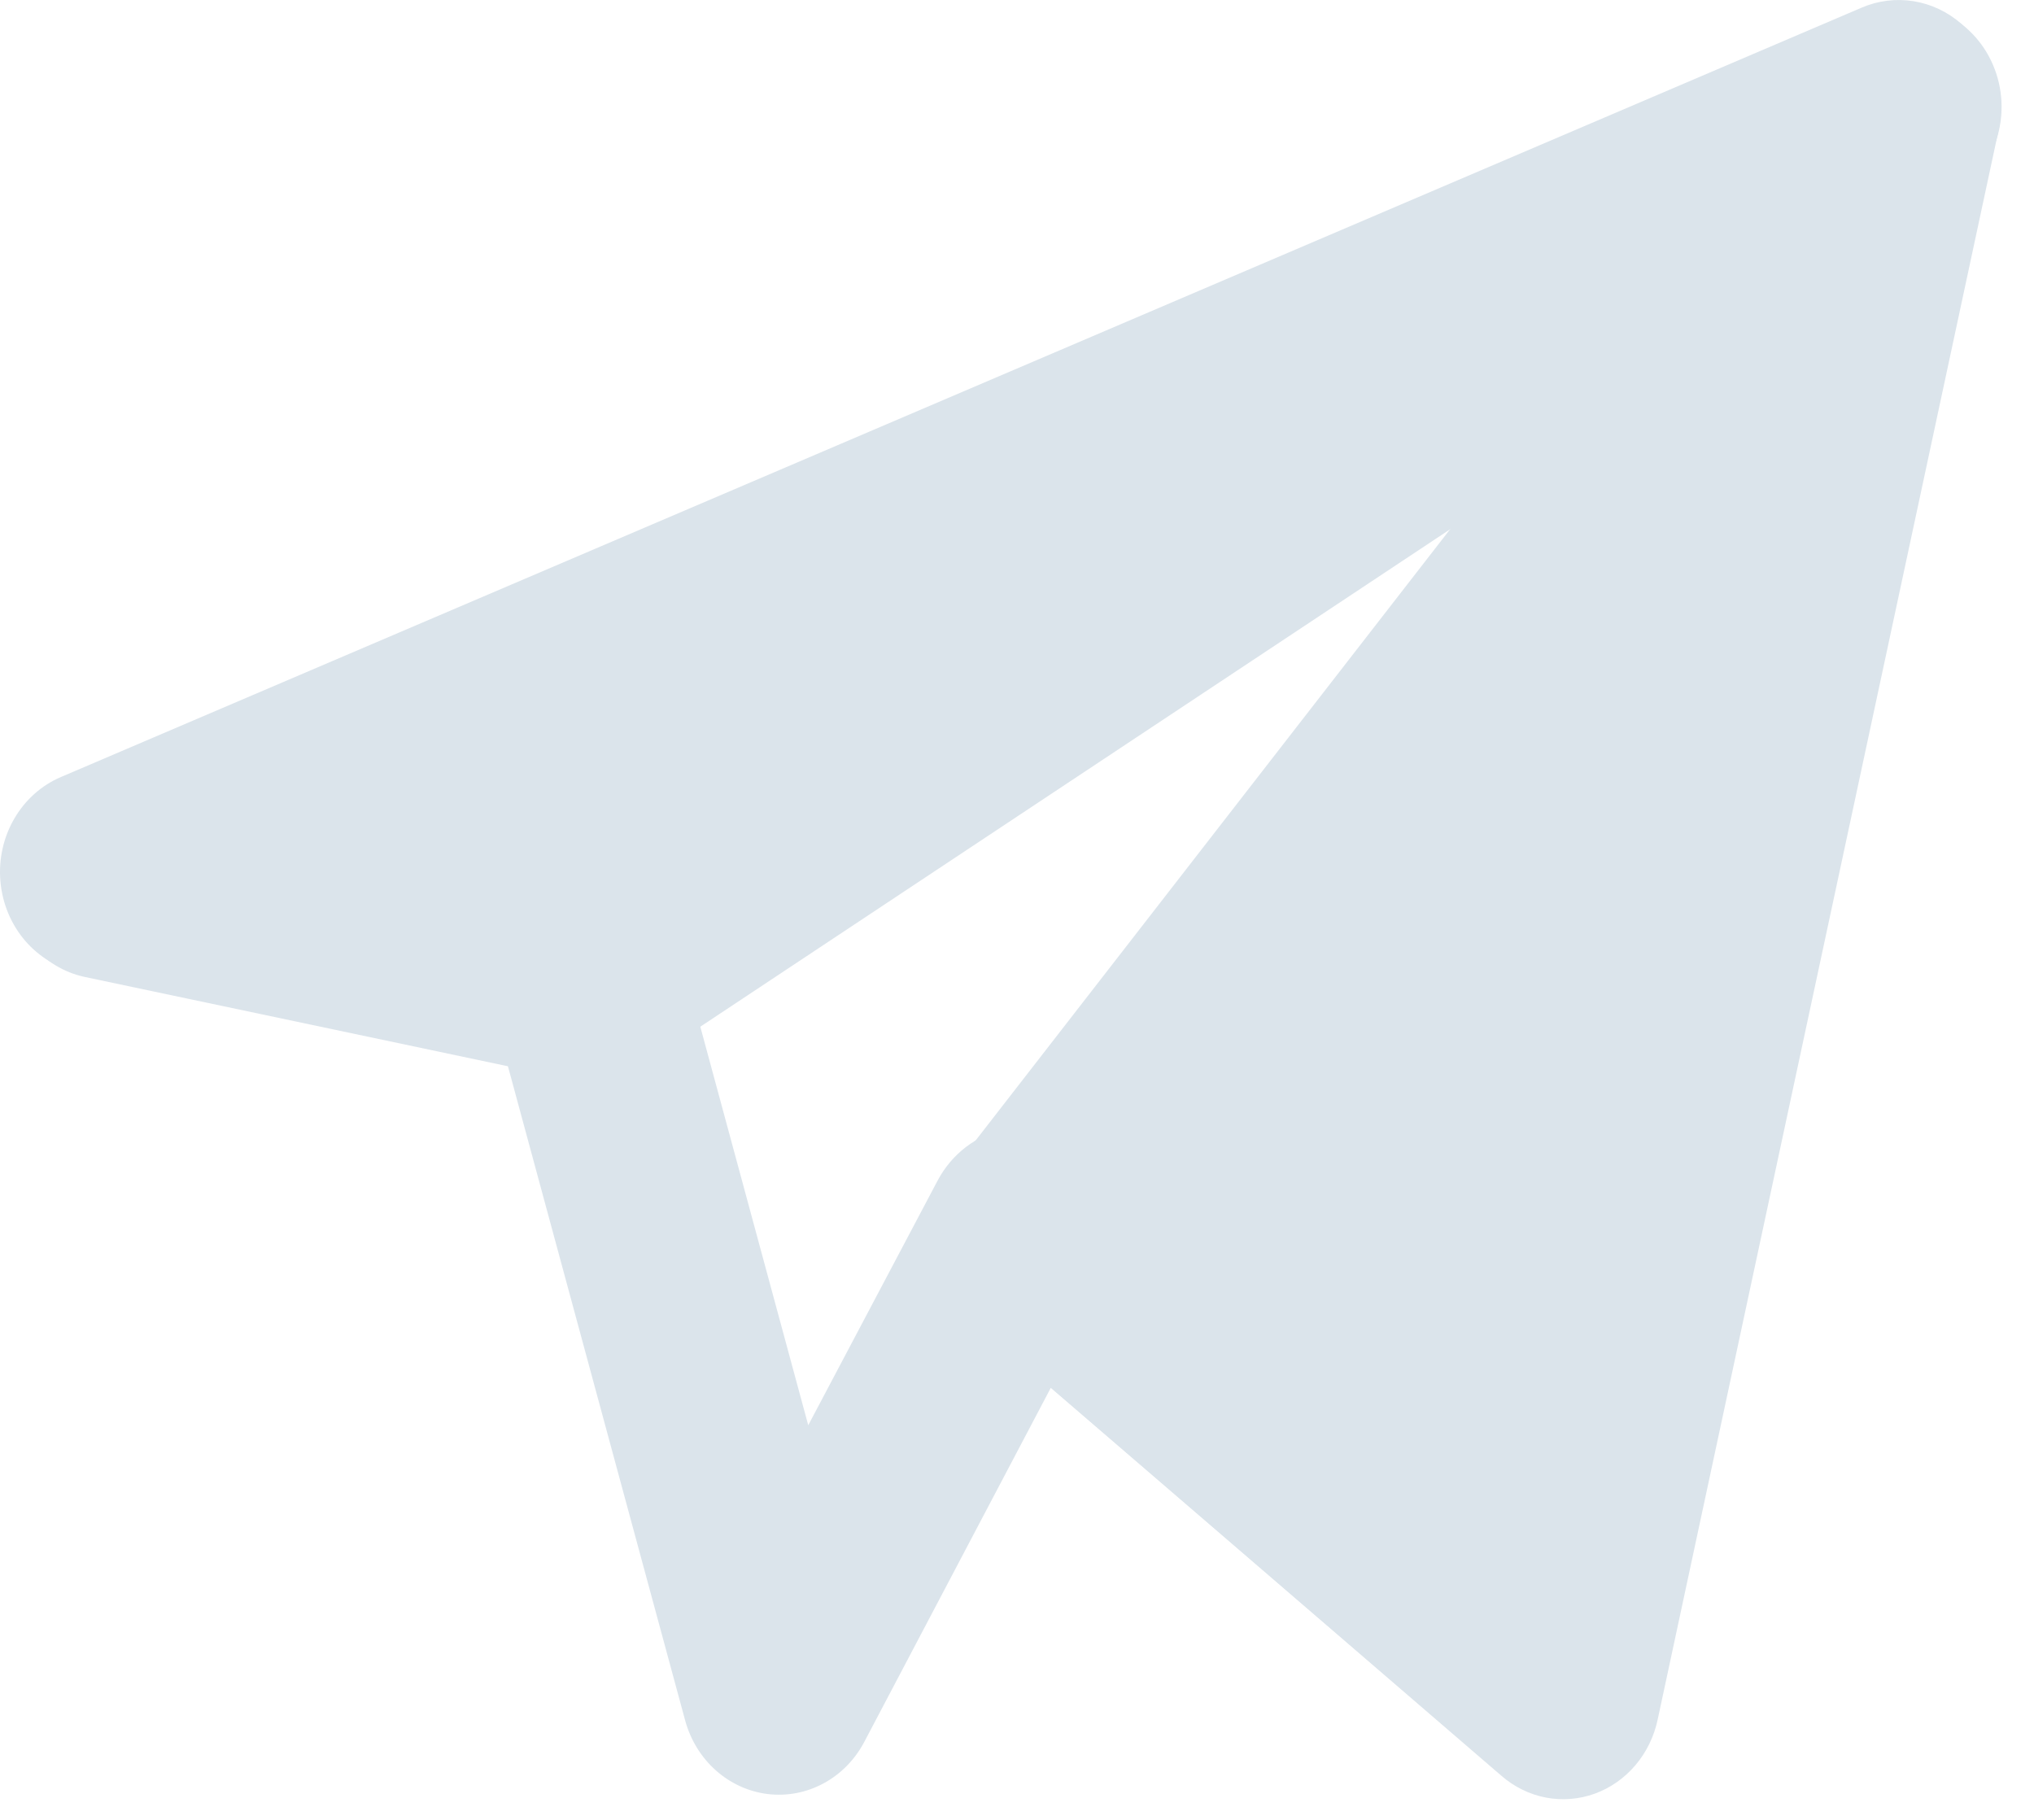 <svg width="57" height="51" viewBox="0 0 57 51" fill="none" xmlns="http://www.w3.org/2000/svg">
<path fill-rule="evenodd" clip-rule="evenodd" d="M54.967 0.67C55.348 1.01 55.633 1.453 55.791 1.951C55.949 2.449 55.974 2.983 55.863 3.495L46.32 48.036C46.216 48.514 45.997 48.956 45.686 49.321C45.374 49.686 44.98 49.962 44.539 50.123C44.099 50.28 43.629 50.317 43.172 50.229C42.715 50.141 42.287 49.932 41.929 49.622L29.447 38.892L24.216 48.823C23.953 49.319 23.556 49.721 23.075 49.979C22.595 50.238 22.052 50.341 21.515 50.276C20.979 50.211 20.473 49.98 20.061 49.614C19.649 49.247 19.35 48.761 19.201 48.215L14.208 29.784L2.203 27.256C1.625 27.136 1.099 26.822 0.704 26.363C0.31 25.903 0.067 25.322 0.012 24.705C-0.043 24.089 0.093 23.47 0.4 22.942C0.707 22.413 1.168 22.003 1.715 21.772L52.164 0.217C52.626 0.017 53.132 -0.046 53.626 0.034C54.119 0.113 54.583 0.333 54.967 0.67ZM12.199 23.477L16.92 24.466C17.411 24.571 17.866 24.815 18.234 25.172C18.602 25.53 18.87 25.987 19.008 26.493L22.65 39.941L26.281 33.074C26.477 32.708 26.746 32.391 27.069 32.144C27.392 31.897 27.762 31.727 28.154 31.643C28.551 31.562 28.961 31.574 29.353 31.679C29.746 31.785 30.111 31.98 30.423 32.252L41.997 42.23L49.429 7.585L12.199 23.477Z" fill="#DBE4EB"/>
<path fill-rule="evenodd" clip-rule="evenodd" d="M54.797 5.439C55.38 5.059 55.806 4.463 55.99 3.769C56.175 3.075 56.105 2.334 55.793 1.692C55.482 1.05 54.952 0.554 54.31 0.303C53.667 0.052 52.958 0.063 52.323 0.336L1.862 21.891C1.322 22.129 0.868 22.543 0.568 23.07C0.267 23.599 0.135 24.214 0.191 24.826C0.247 25.439 0.487 26.017 0.878 26.475C1.268 26.934 1.788 27.249 2.361 27.375L15.978 30.249C16.666 30.389 17.378 30.253 17.975 29.867L54.797 5.439Z" fill="#DBE4EB"/>
<path fill-rule="evenodd" clip-rule="evenodd" d="M56.01 3.638C56.144 3.006 56.072 2.344 55.804 1.76C55.536 1.176 55.089 0.704 54.535 0.419C53.984 0.135 53.357 0.056 52.757 0.194C52.157 0.333 51.62 0.681 51.233 1.182L26.689 32.8C26.23 33.39 26.013 34.147 26.086 34.905C26.158 35.663 26.514 36.359 27.075 36.842L42.076 49.765C42.434 50.077 42.863 50.287 43.321 50.375C43.778 50.462 44.25 50.425 44.69 50.266C45.13 50.106 45.523 49.831 45.833 49.465C46.142 49.1 46.356 48.657 46.456 48.18L56.01 3.638Z" fill="#DBE4EB"/>
</svg>
